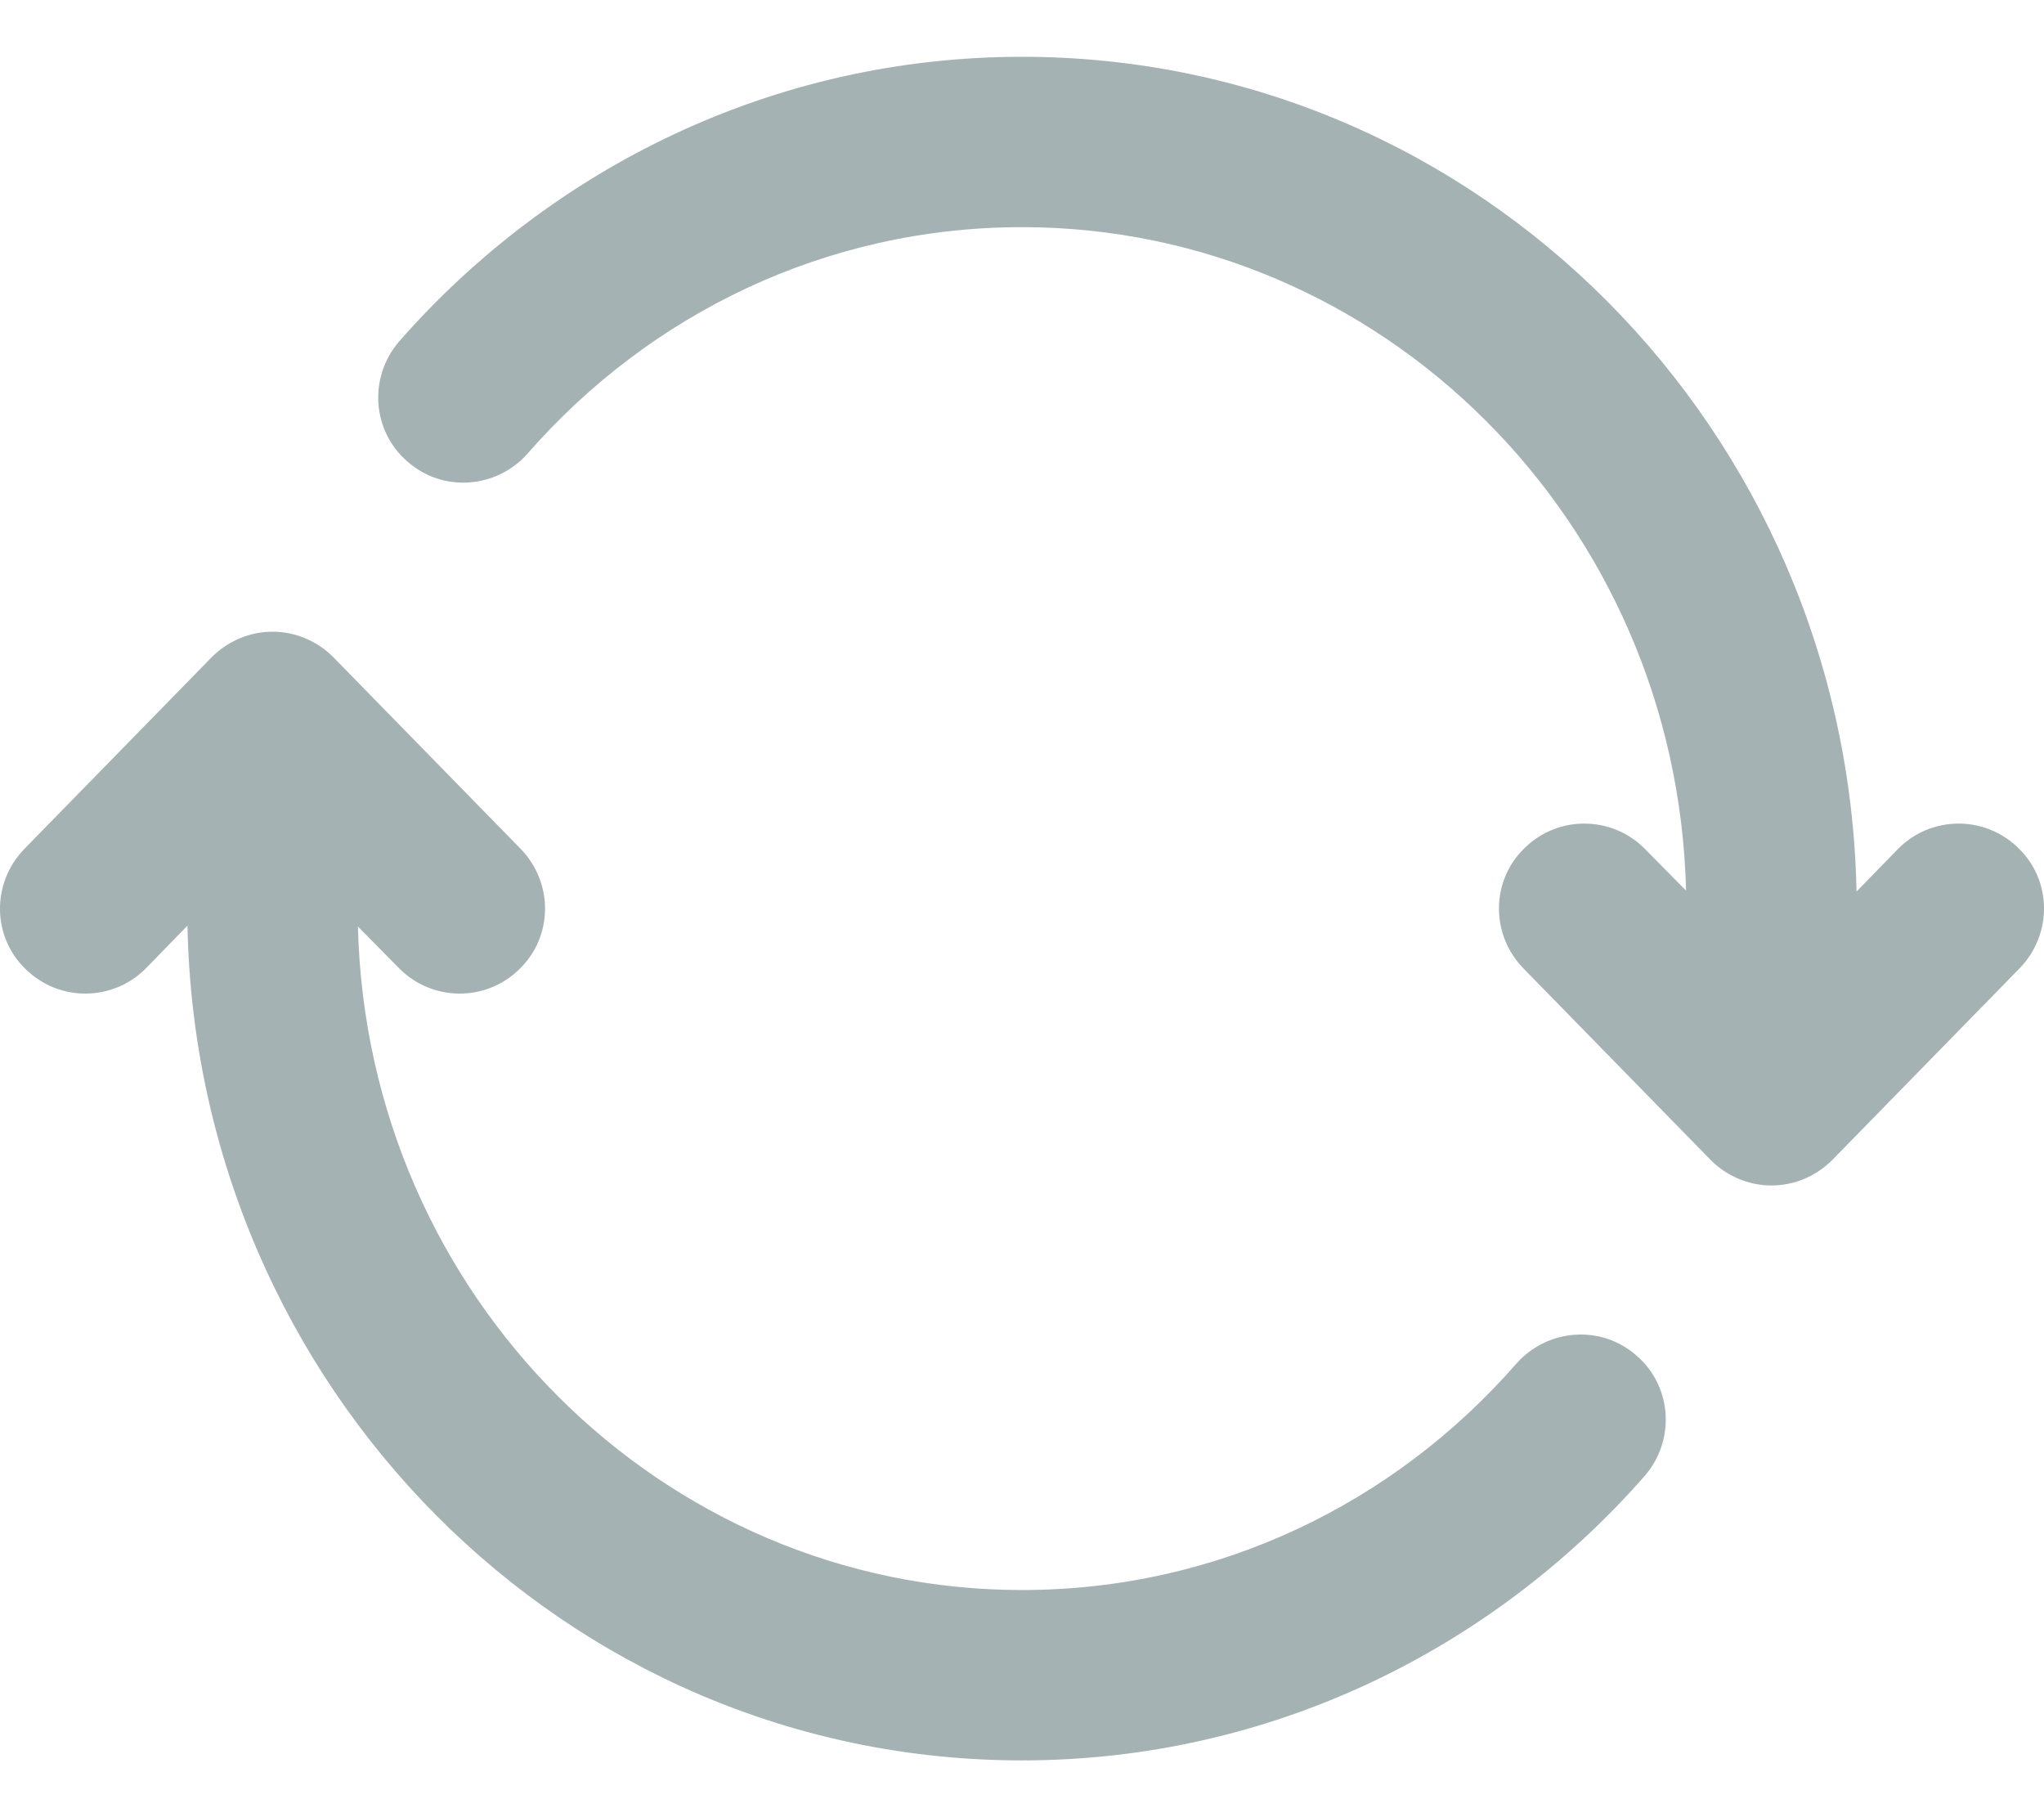 <?xml version="1.0" encoding="UTF-8"?>
<svg width="18px" height="16px" viewBox="0 0 18 16" version="1.1" xmlns="http://www.w3.org/2000/svg" xmlns:xlink="http://www.w3.org/1999/xlink">
    <!-- Generator: Sketch 51.3 (57544) - http://www.bohemiancoding.com/sketch -->
    <title>Fill 1028</title>
    <desc>Created with Sketch.</desc>
    <defs></defs>
    <g id="Page-1" stroke="none" stroke-width="1" fill="none" fill-rule="evenodd">
        <g id="eReports-Patients-open-menu" transform="translate(-15, -225)" fill="#A5B2B3">
            <path d="M24,227 C22.273,227 20.719,227.765 19.645,228.995 C19.372,229.302 18.898,229.34 18.586,229.062 C18.275,228.792 18.244,228.32 18.516,228.005 C19.859,226.475 21.817,225.5 24,225.5 C28.025,225.5 31.27,228.792 31.349,232.85 L31.714,232.475 C32.003,232.182 32.478,232.175 32.774,232.467 C33.071,232.752 33.076,233.225 32.786,233.525 L31.136,235.213 C30.995,235.355 30.802,235.438 30.6,235.438 C30.398,235.438 30.205,235.355 30.064,235.213 L28.414,233.525 C28.124,233.225 28.13,232.752 28.426,232.467 C28.722,232.175 29.197,232.182 29.486,232.475 L29.848,232.842 C29.768,229.587 27.165,227 24,227 Z M17.4,230.562 C17.602,230.562 17.795,230.645 17.936,230.787 L19.586,232.475 C19.876,232.775 19.87,233.248 19.574,233.533 C19.278,233.825 18.803,233.818 18.514,233.525 L18.152,233.158 C18.232,236.413 20.835,239 24,239 C25.727,239 27.281,238.235 28.355,237.005 C28.628,236.698 29.102,236.66 29.414,236.938 C29.725,237.208 29.756,237.68 29.484,237.995 C28.141,239.525 26.183,240.5 24,240.5 C19.975,240.5 16.73,237.208 16.651,233.15 L16.286,233.525 C15.997,233.818 15.522,233.825 15.226,233.533 C14.929,233.248 14.924,232.775 15.214,232.475 L16.864,230.787 C17.005,230.645 17.198,230.562 17.4,230.562 Z" id="Fill-1028"></path>
        </g>
    </g>
</svg>